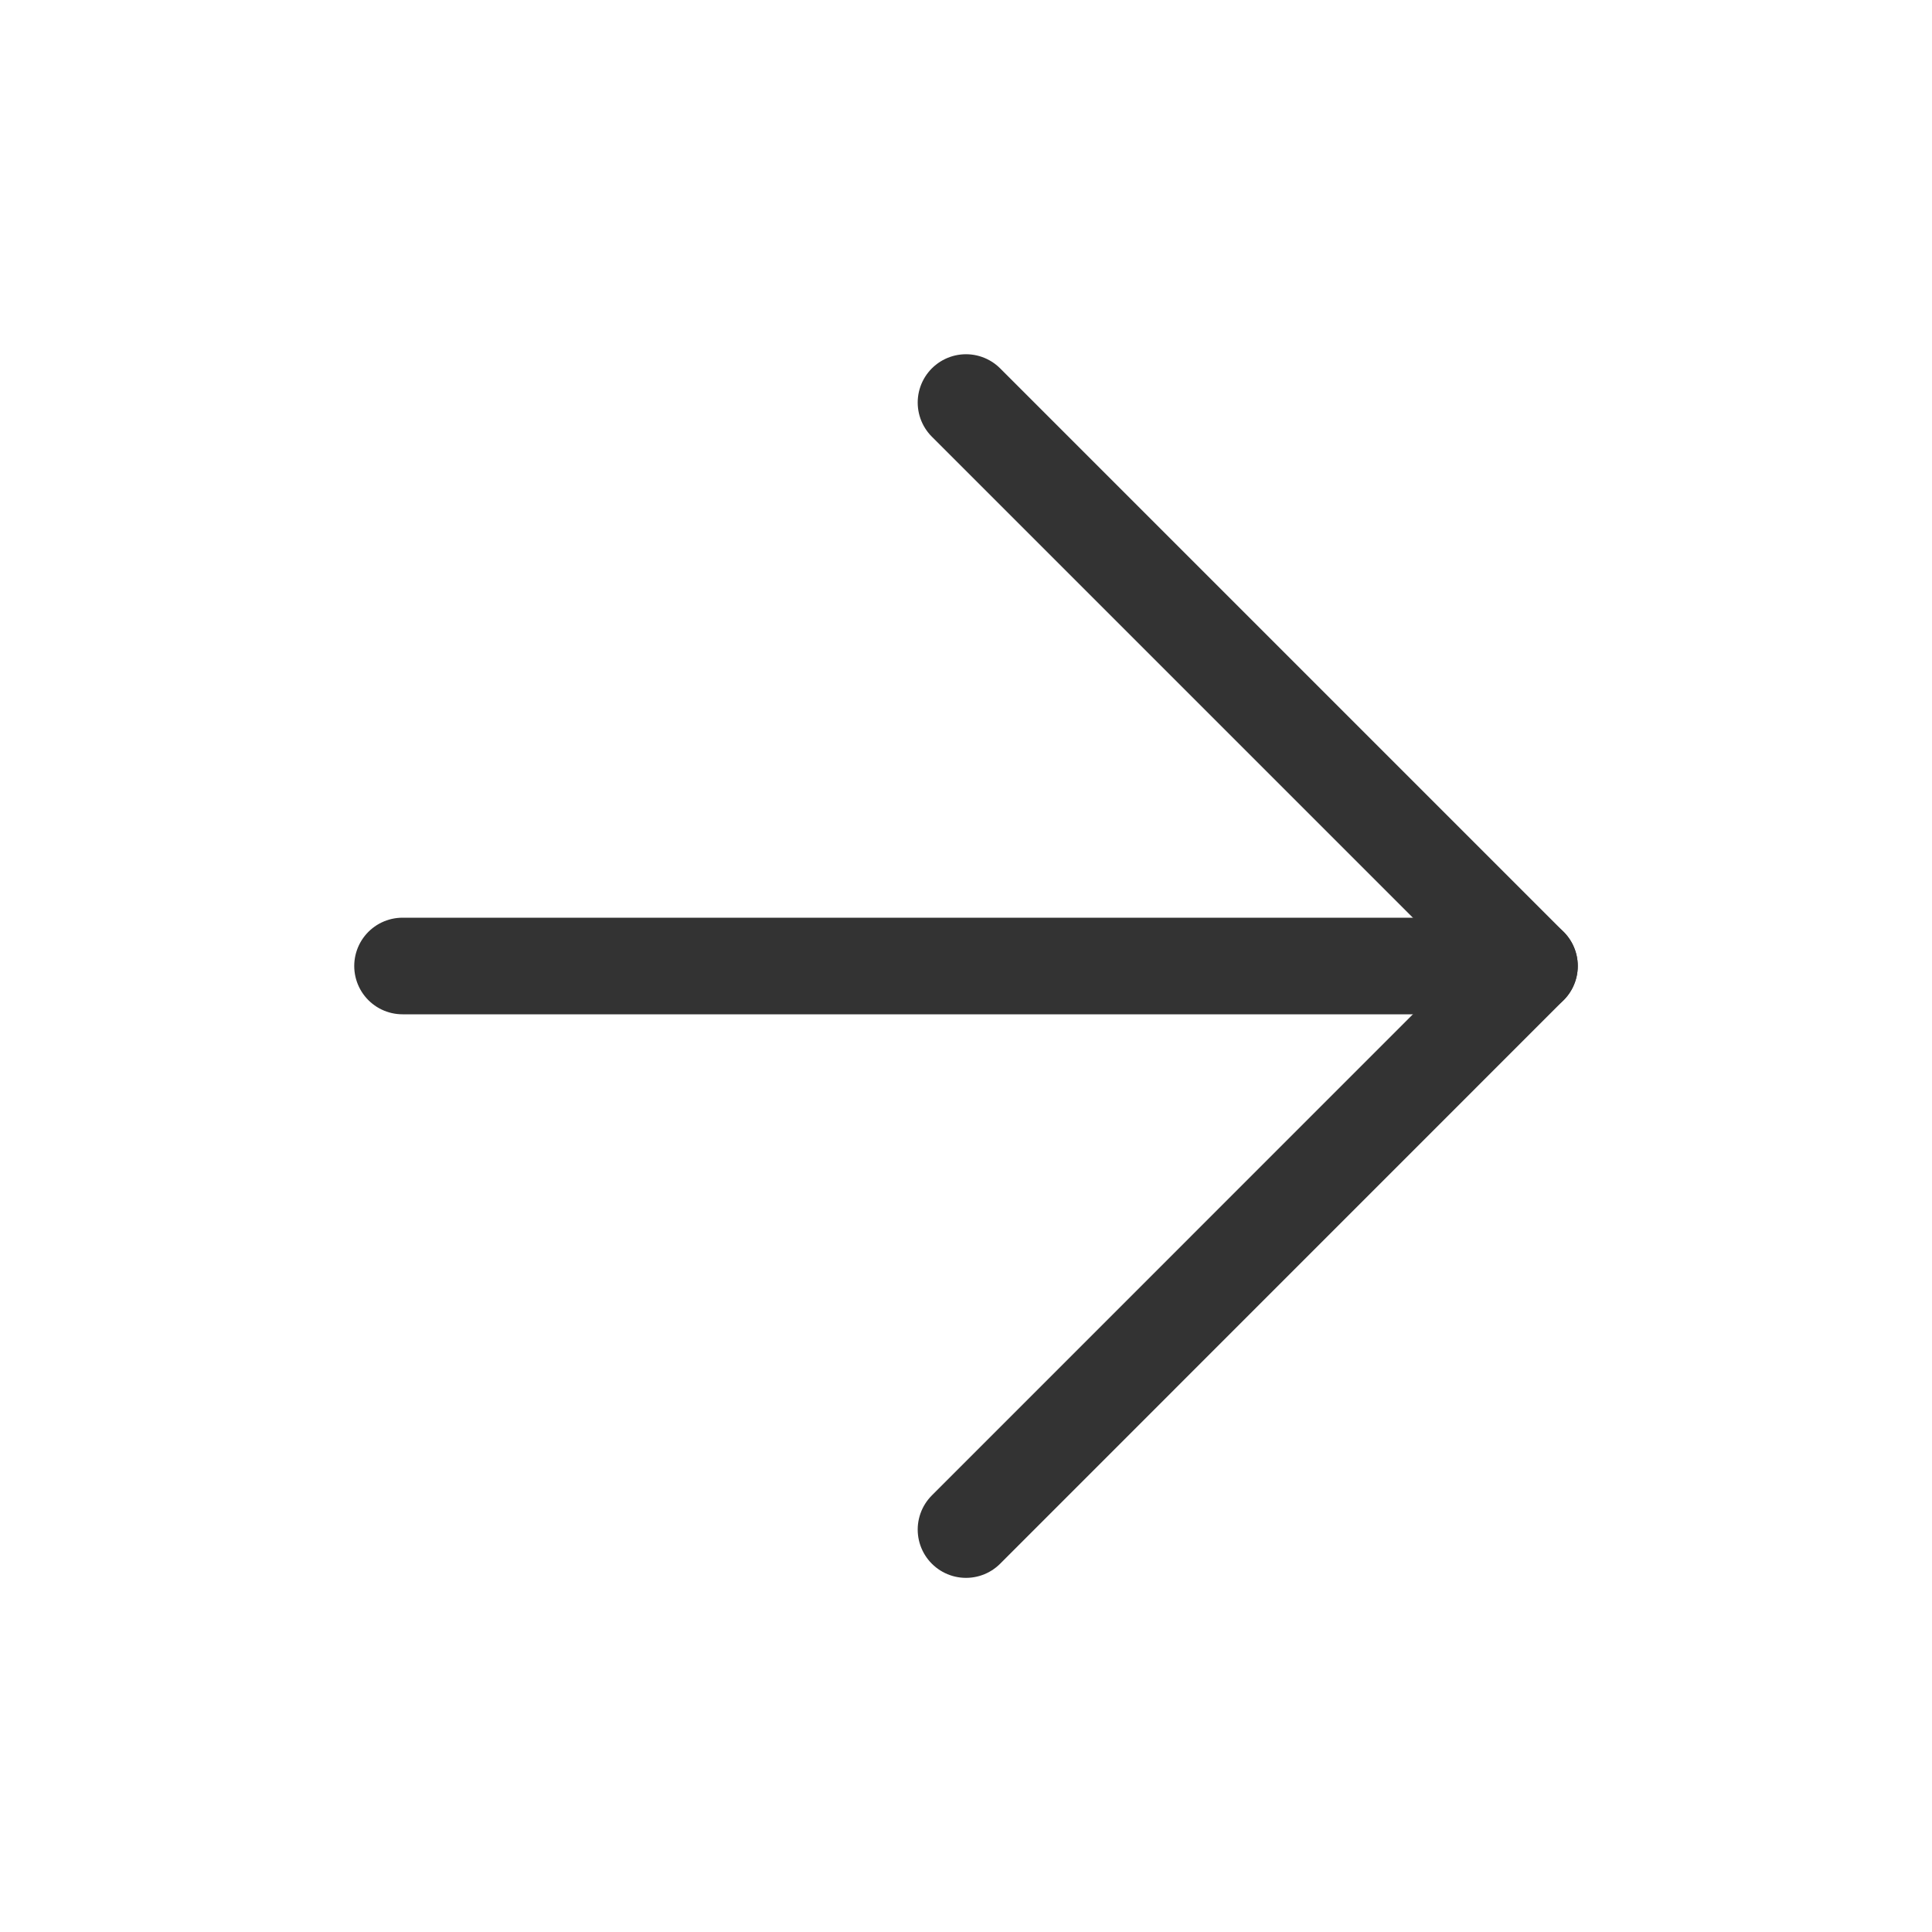<svg width="20" height="20" viewBox="0 0 20 20" fill="none" xmlns="http://www.w3.org/2000/svg">
<path d="M4.167 10H15.833" stroke="#333333" stroke-linecap="round" stroke-linejoin="round"/>
<path d="M10 4.167L15.833 10L10 15.834" stroke="#333333" stroke-linecap="round" stroke-linejoin="round"/>
</svg>

